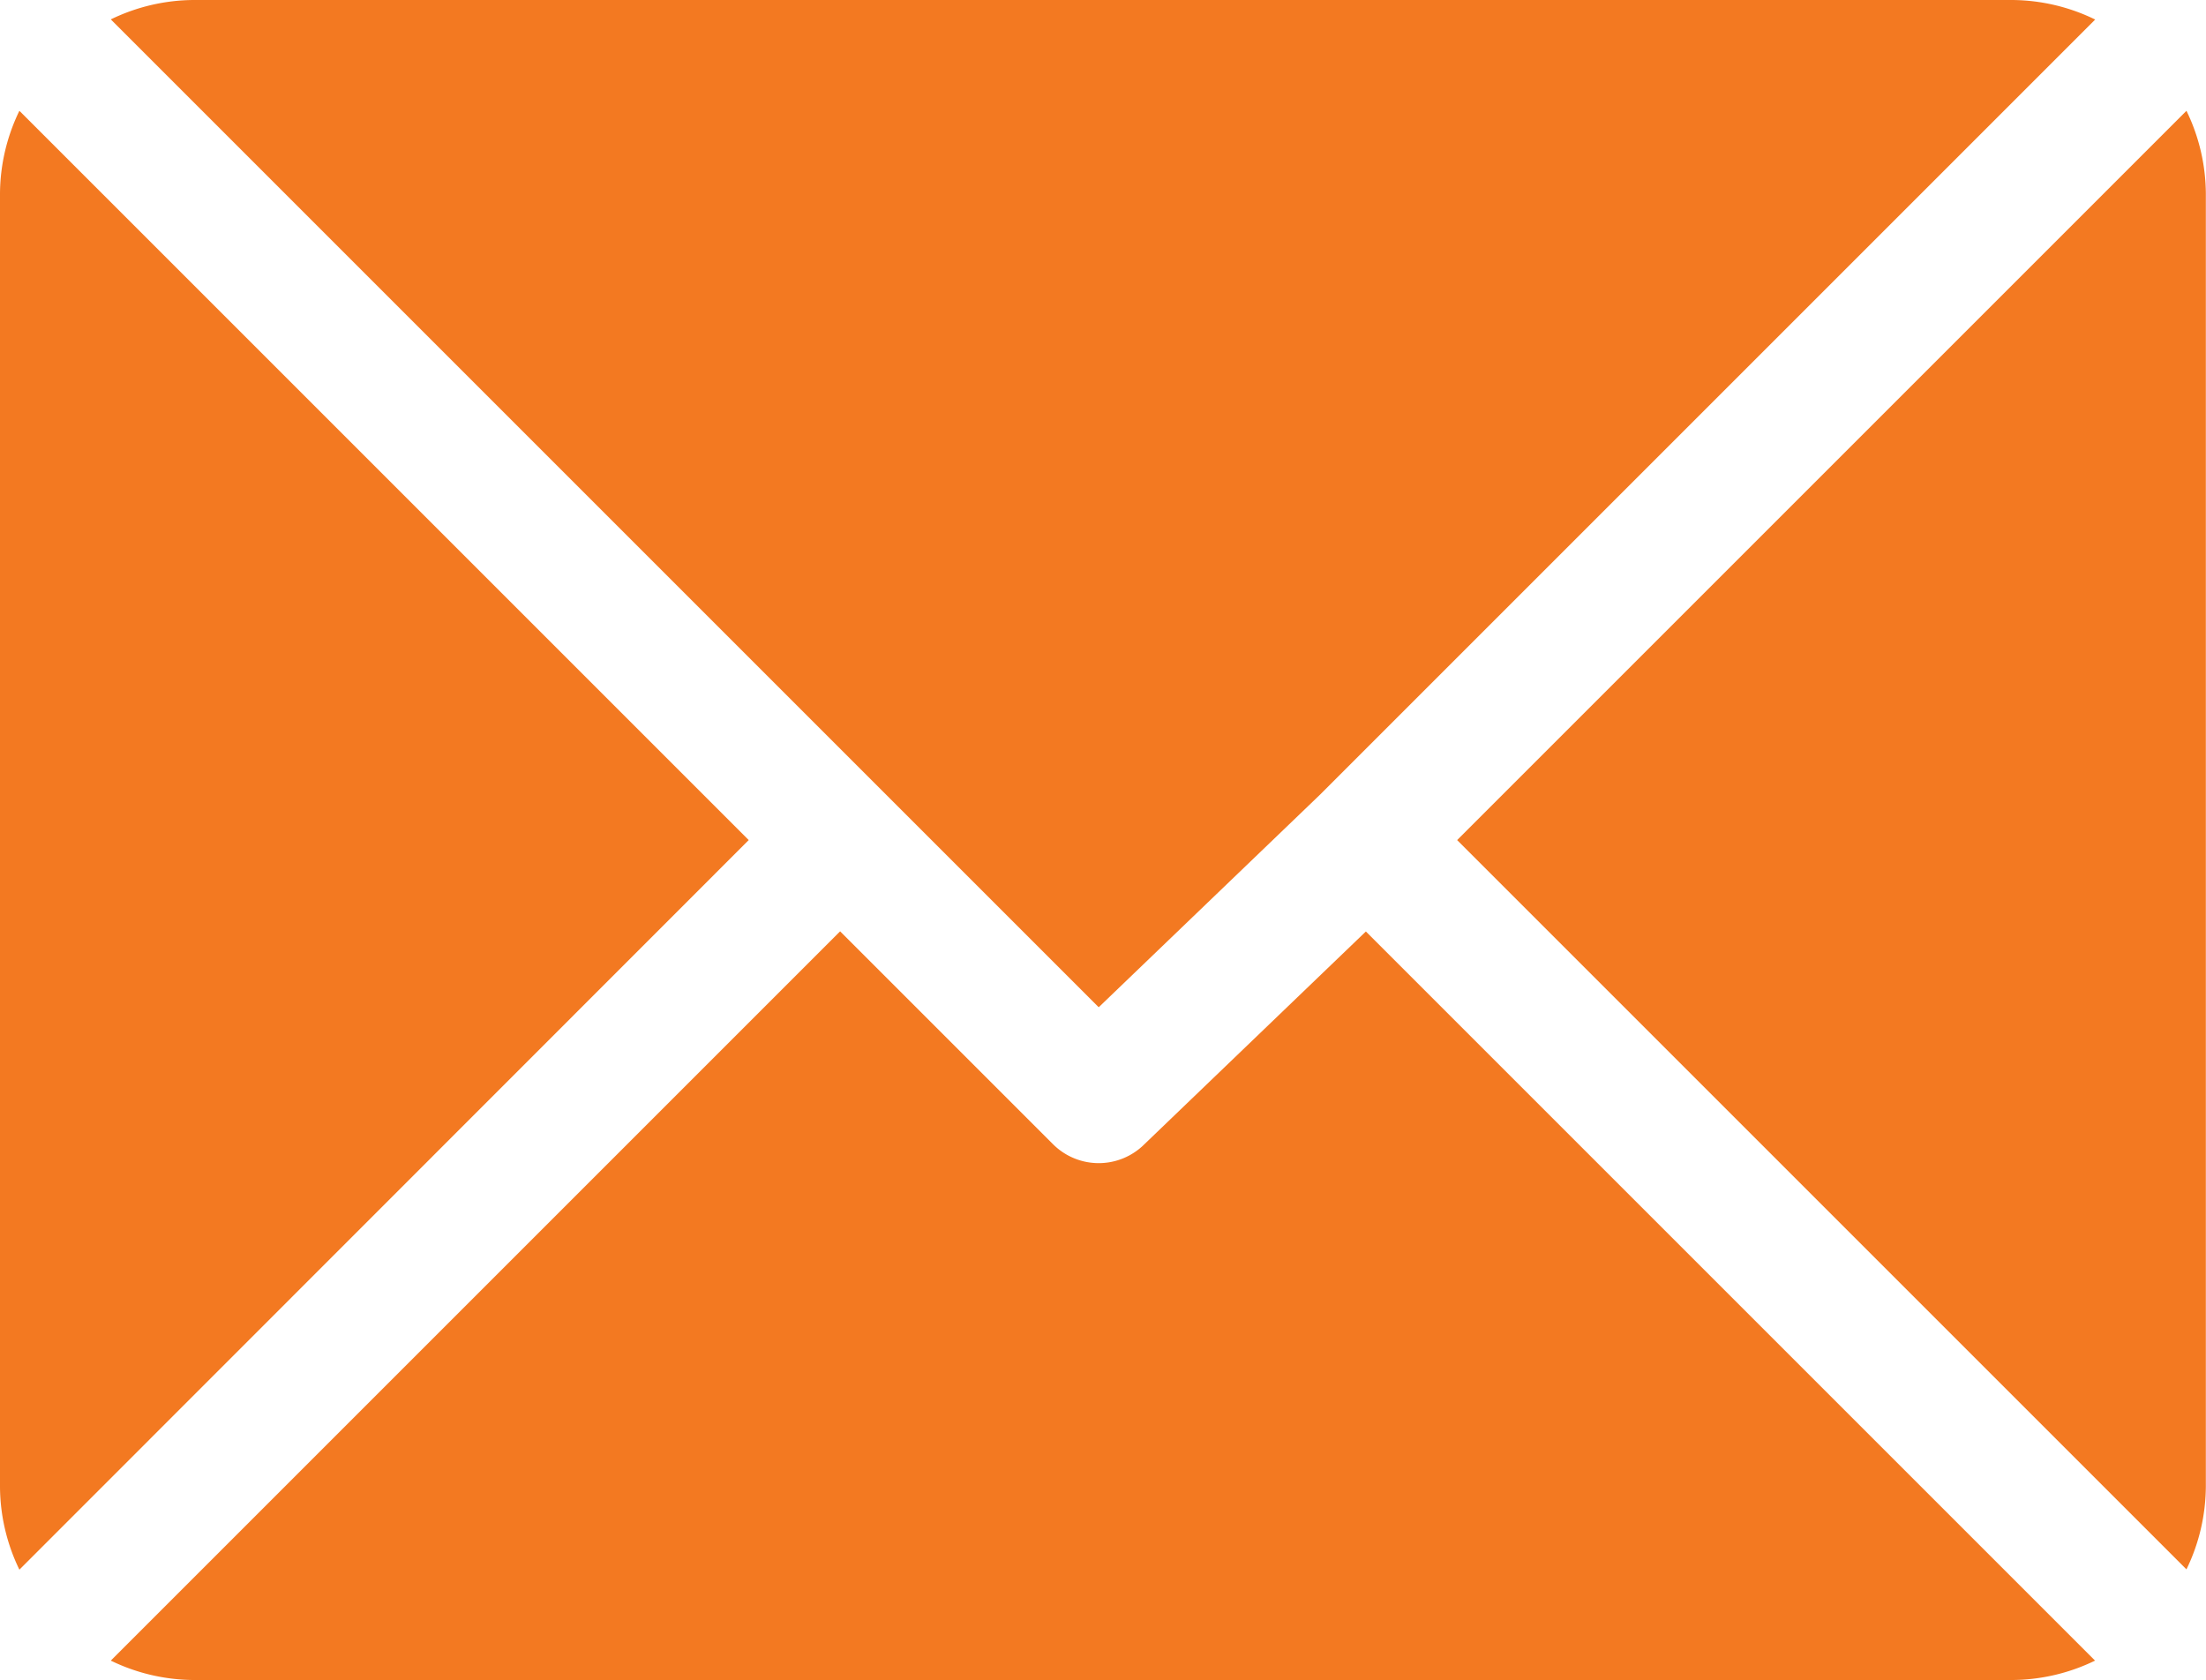 <svg xmlns="http://www.w3.org/2000/svg" width="14.673" height="11.177" viewBox="0 0 14.673 11.177"><defs><style>.a{fill:#f37921;}</style></defs><g transform="translate(-983 -557)"><path class="a" d="M38.367,61H26.273a1.275,1.275,0,0,0-.552.129L32.292,67.7l1.473-1.415h0l5.155-5.155A1.275,1.275,0,0,0,38.367,61Z" transform="translate(958.016 496)"/><path class="a" d="M343.064,86.728l-4.851,4.851,4.851,4.851a1.275,1.275,0,0,0,.129-.552v-8.6A1.275,1.275,0,0,0,343.064,86.728Z" transform="translate(654.479 471.009)"/><path class="a" d="M.129,86.721A1.275,1.275,0,0,0,0,87.273v8.6a1.275,1.275,0,0,0,.129.552L4.98,91.572Z" transform="translate(983 471.016)"/><path class="a" d="M34.062,277.211l-1.473,1.415a.43.43,0,0,1-.608,0l-1.416-1.416-4.851,4.851a1.275,1.275,0,0,0,.553.129H38.36a1.275,1.275,0,0,0,.552-.129Z" transform="translate(958.023 285.985)"/></g></svg>